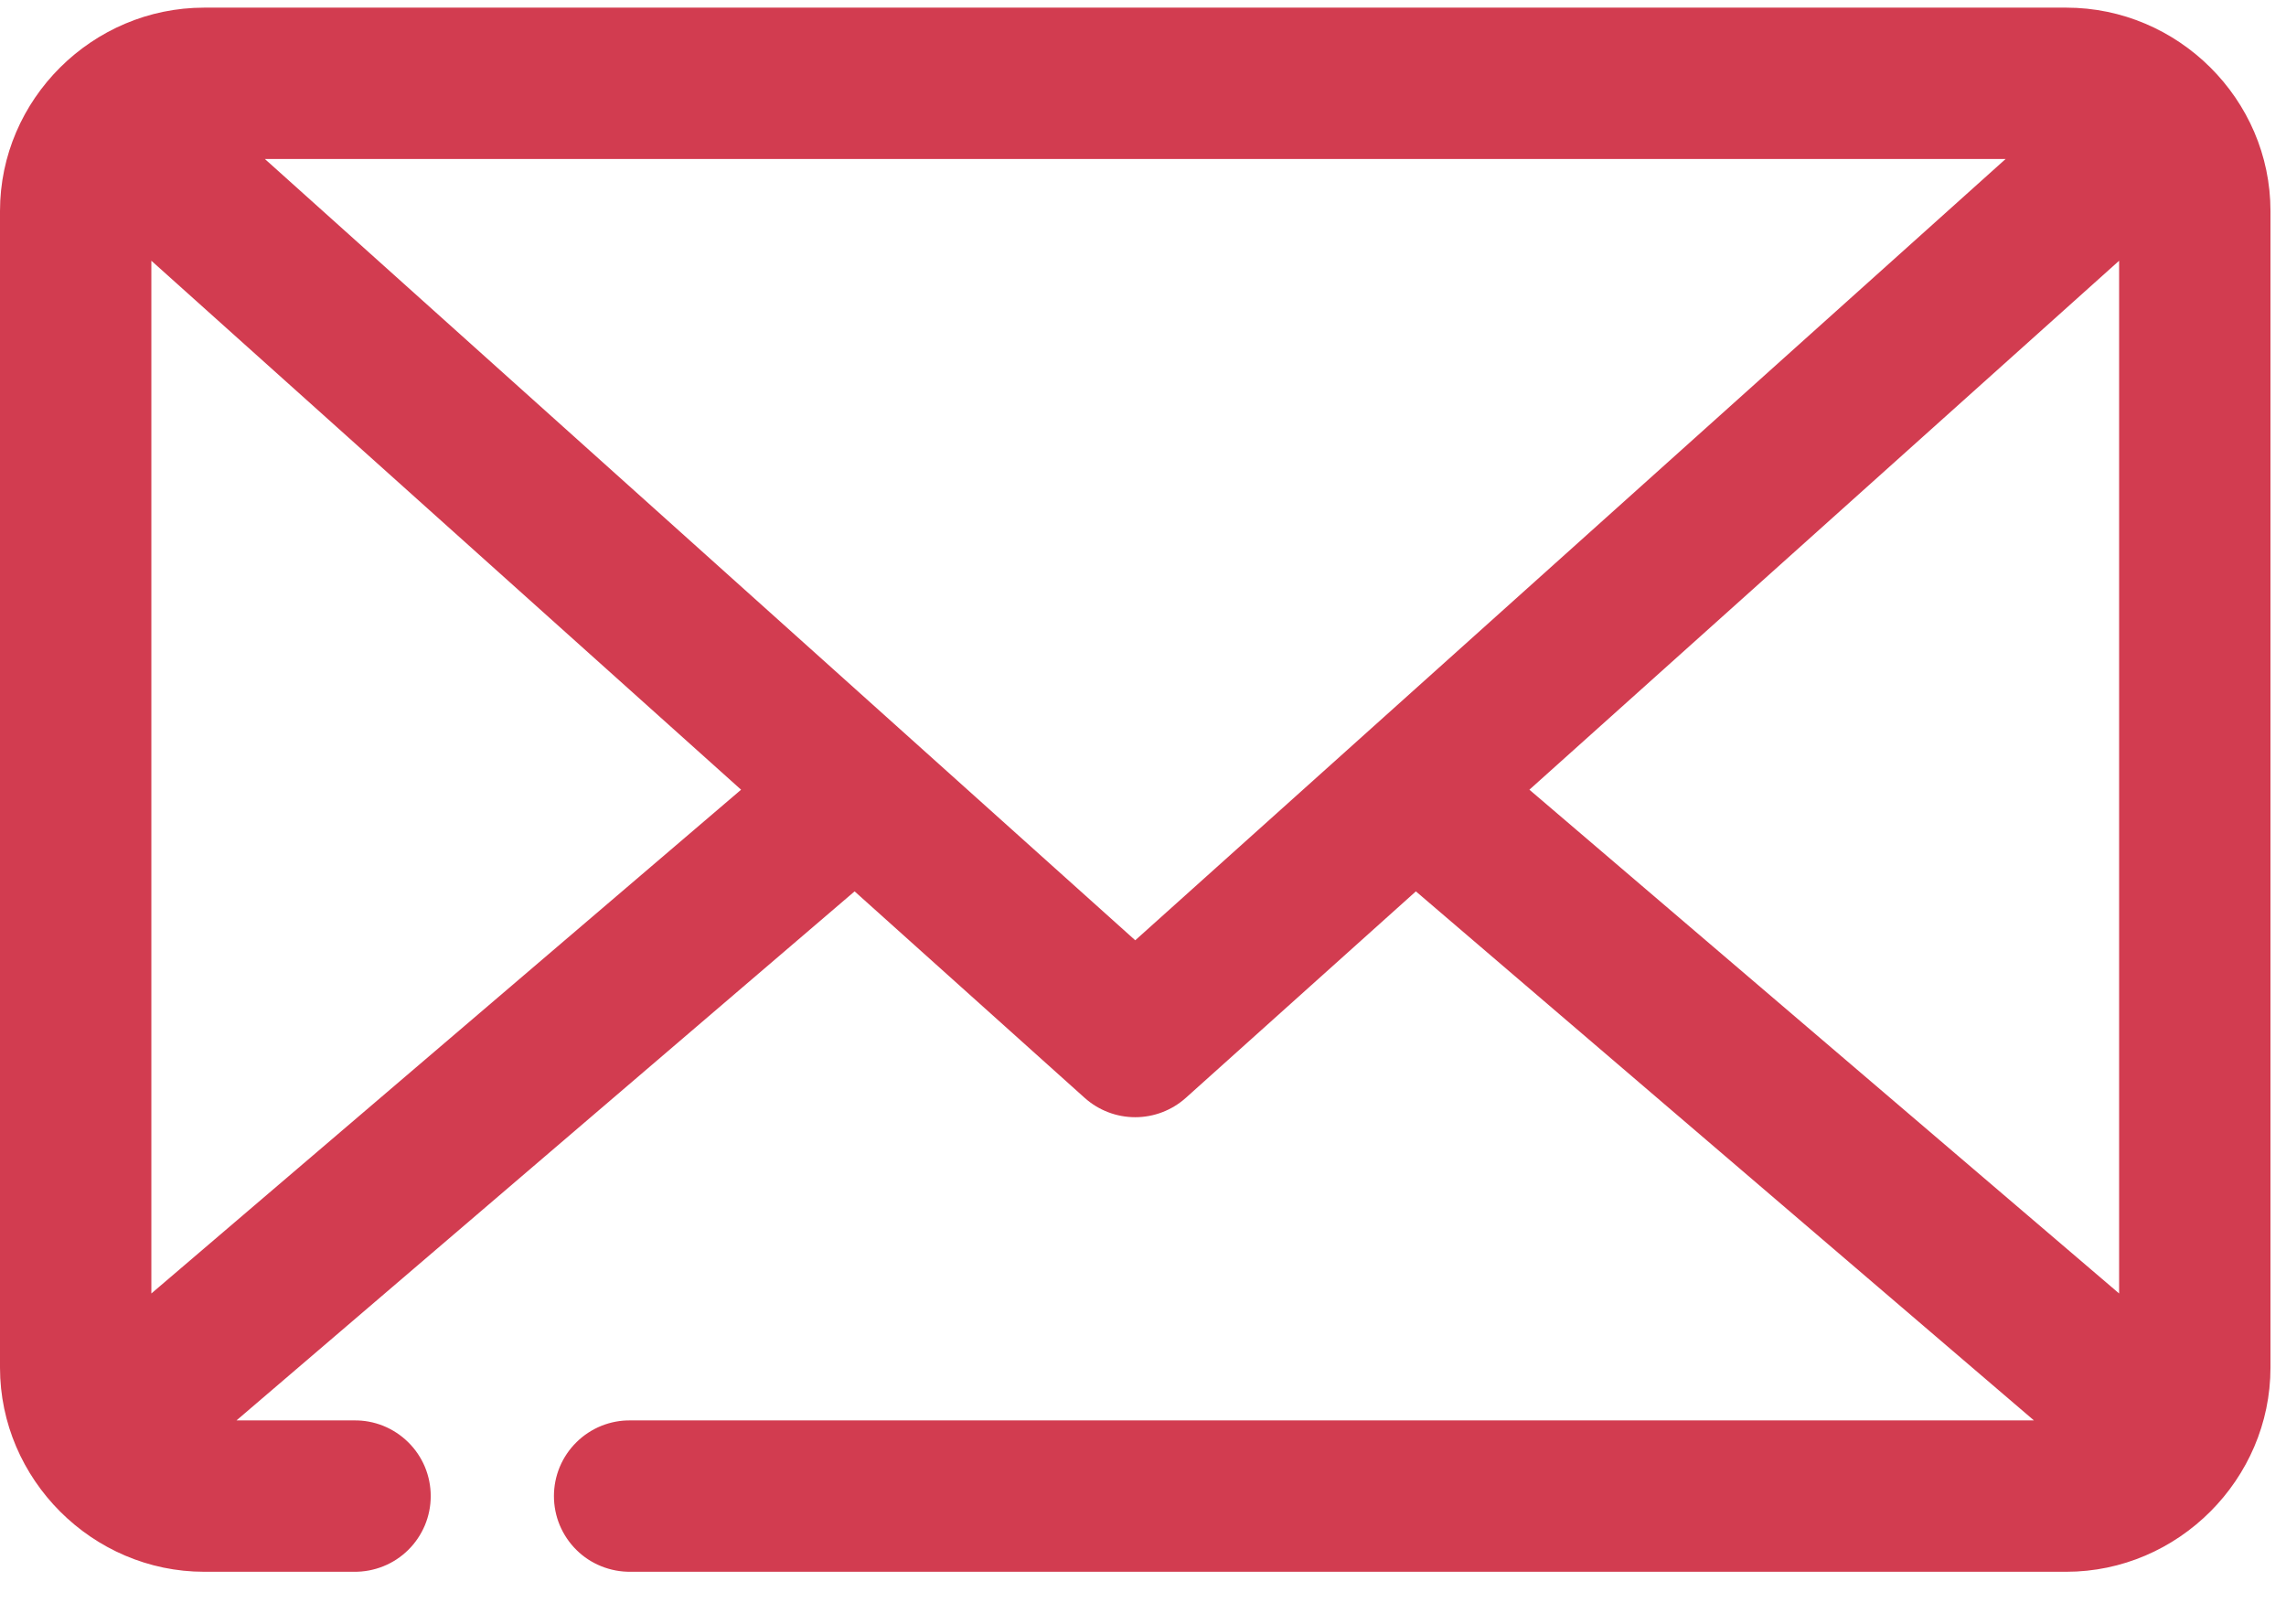 <svg width="38" height="27" viewBox="0 0 38 27" fill="none" xmlns="http://www.w3.org/2000/svg">
<path d="M3.394 0.127C1.536 0.127 0 1.65 0 3.508V22.733C0 24.591 1.536 26.127 3.394 26.127H5.884C6.051 26.129 6.216 26.098 6.371 26.036C6.526 25.974 6.666 25.882 6.785 25.765C6.904 25.648 6.998 25.508 7.063 25.354C7.127 25.201 7.16 25.035 7.16 24.869C7.16 24.702 7.127 24.537 7.063 24.383C6.998 24.229 6.904 24.09 6.785 23.973C6.666 23.856 6.526 23.764 6.371 23.701C6.216 23.639 6.051 23.608 5.884 23.611H3.931L14.206 14.817L18.032 18.251C18.263 18.457 18.561 18.571 18.871 18.571C19.18 18.571 19.479 18.457 19.71 18.251L23.536 14.817L33.81 23.611H10.484C10.317 23.608 10.152 23.639 9.997 23.701C9.842 23.764 9.701 23.856 9.583 23.973C9.464 24.09 9.37 24.229 9.305 24.383C9.241 24.537 9.208 24.702 9.208 24.869C9.208 25.035 9.241 25.201 9.305 25.354C9.37 25.508 9.464 25.648 9.583 25.765C9.701 25.882 9.842 25.974 9.997 26.036C10.152 26.098 10.317 26.129 10.484 26.127H34.348C36.206 26.127 37.742 24.591 37.742 22.733V3.508C37.742 1.65 36.206 0.127 34.348 0.127H3.394ZM4.403 2.643H33.339L18.871 15.63L4.403 2.643ZM2.516 4.334L12.319 13.127L2.516 21.501V4.334ZM35.226 4.334V21.501L25.423 13.127L35.226 4.334Z" fill="#D23C50"/>
</svg>
